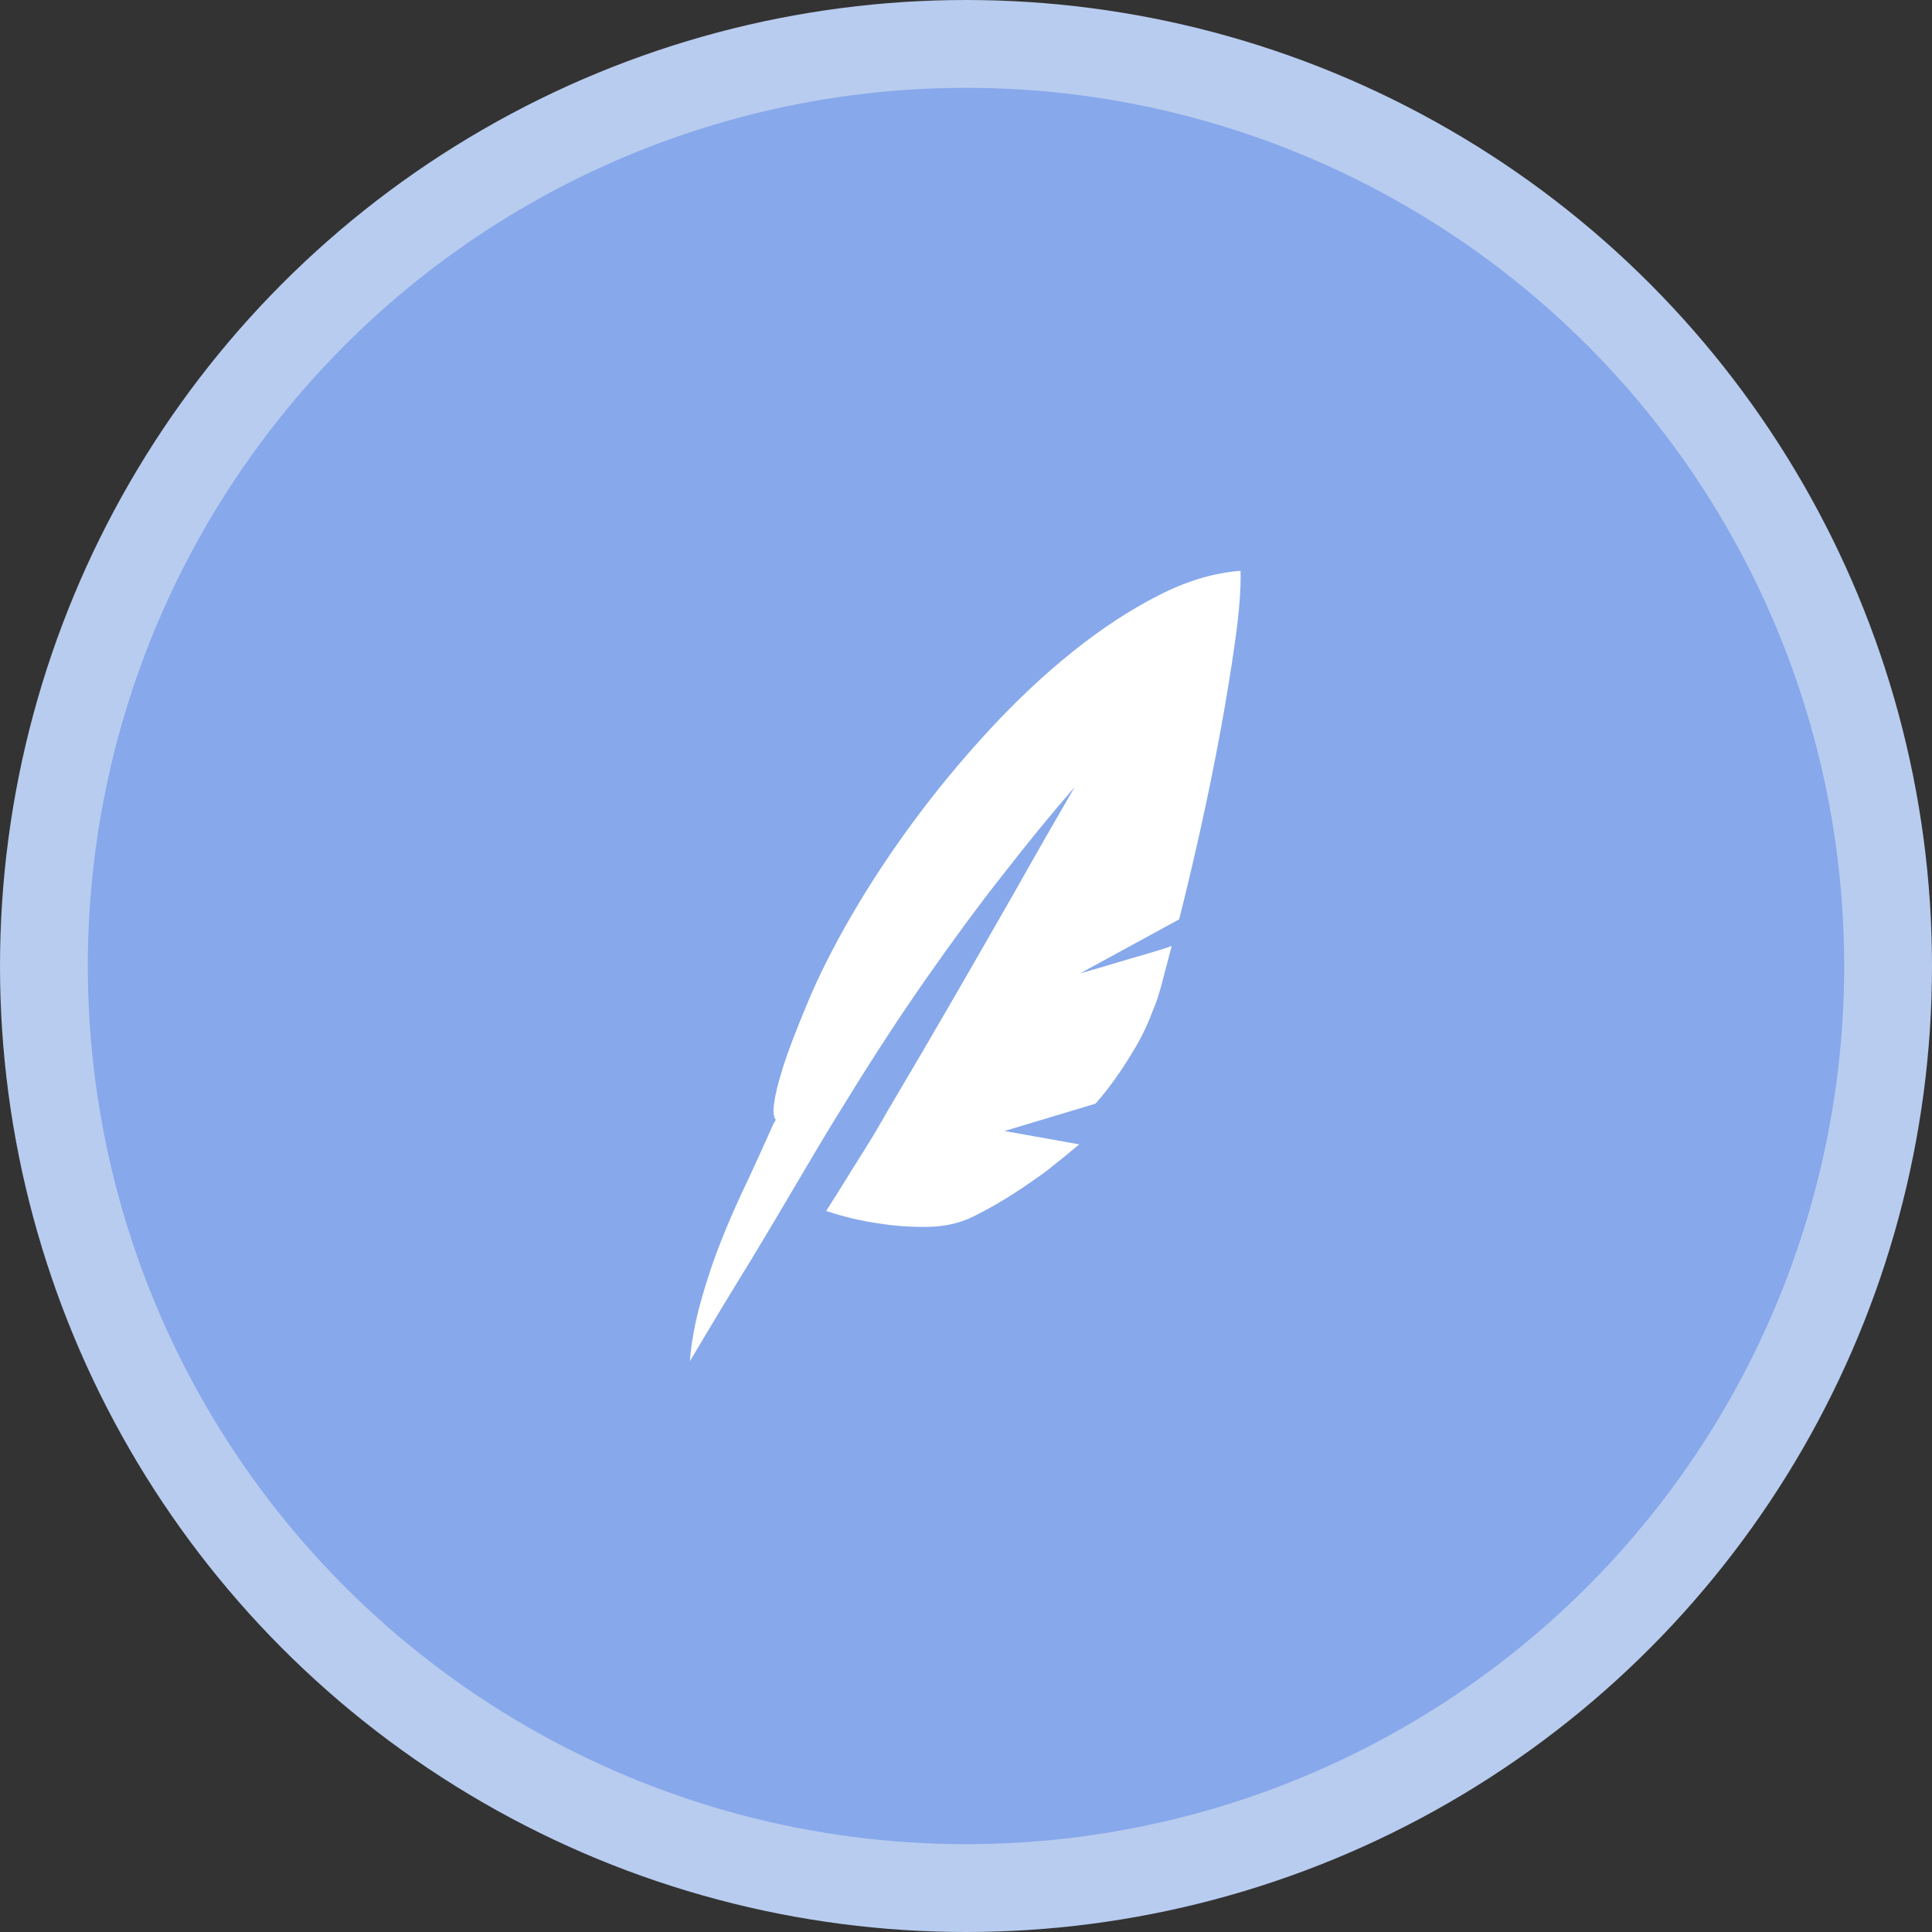 <svg width="44" height="44" viewBox="0 0 44 44" fill="none" xmlns="http://www.w3.org/2000/svg">
<rect x="0" y="0" width="44" height="44" fill="#333333" stroke="none"/>
<circle cx="22" cy="22" r="22" fill="#B8CCEF"/>
<circle cx="22" cy="22" r="20" fill="#87A8EB"/>
<g clip-path="url(#clip0_10_535)">
<path d="M24.596 22.169C24.876 22.09 25.146 22.011 25.404 21.933C25.629 21.865 25.86 21.798 26.096 21.73C26.331 21.663 26.528 21.601 26.685 21.545L26.45 22.438C26.382 22.685 26.32 22.871 26.264 22.994C26.152 23.298 26.02 23.579 25.868 23.837C25.716 24.096 25.573 24.32 25.438 24.511C25.281 24.736 25.118 24.944 24.95 25.135L22.876 25.758L24.579 26.062C24.354 26.253 24.112 26.449 23.854 26.652C23.629 26.82 23.374 26.997 23.087 27.183C22.801 27.368 22.5 27.539 22.185 27.697C21.871 27.854 21.52 27.935 21.132 27.941C20.744 27.947 20.376 27.921 20.028 27.865C19.624 27.809 19.219 27.713 18.815 27.579C18.938 27.388 19.073 27.174 19.219 26.938C19.343 26.736 19.492 26.497 19.666 26.222C19.84 25.947 20.023 25.64 20.213 25.303C20.753 24.393 21.275 23.5 21.781 22.624C22.287 21.747 22.742 20.955 23.146 20.247C23.607 19.427 24.051 18.652 24.477 17.921C23.95 18.528 23.393 19.208 22.809 19.961C22.303 20.601 21.742 21.362 21.124 22.244C20.506 23.126 19.876 24.09 19.236 25.135C19.101 25.348 18.95 25.596 18.781 25.876C18.612 26.157 18.435 26.455 18.25 26.77C18.065 27.084 17.874 27.407 17.677 27.739C17.48 28.07 17.287 28.393 17.096 28.708C16.646 29.438 16.185 30.202 15.713 31C15.725 30.764 15.77 30.461 15.848 30.09C15.916 29.775 16.028 29.382 16.185 28.91C16.343 28.438 16.567 27.882 16.86 27.242C17.051 26.837 17.197 26.523 17.298 26.298C17.399 26.073 17.477 25.899 17.534 25.775C17.59 25.64 17.635 25.551 17.669 25.506C17.612 25.438 17.601 25.303 17.635 25.101C17.657 24.921 17.722 24.66 17.829 24.317C17.935 23.975 18.118 23.494 18.376 22.876C18.635 22.247 18.975 21.57 19.396 20.846C19.817 20.121 20.292 19.402 20.82 18.688C21.348 17.975 21.921 17.284 22.539 16.615C23.157 15.947 23.789 15.354 24.435 14.837C25.081 14.32 25.727 13.896 26.374 13.565C27.02 13.233 27.646 13.045 28.253 13C28.264 13.393 28.225 13.913 28.135 14.559C28.045 15.205 27.933 15.896 27.798 16.632C27.663 17.368 27.511 18.115 27.343 18.874C27.174 19.632 27.011 20.32 26.854 20.938L24.596 22.169Z" fill="white"/>
</g>
<defs>
<clipPath id="clip0_10_535">
<rect width="18" height="18" fill="white" transform="translate(13 13)"/>
</clipPath>
</defs>
</svg>
